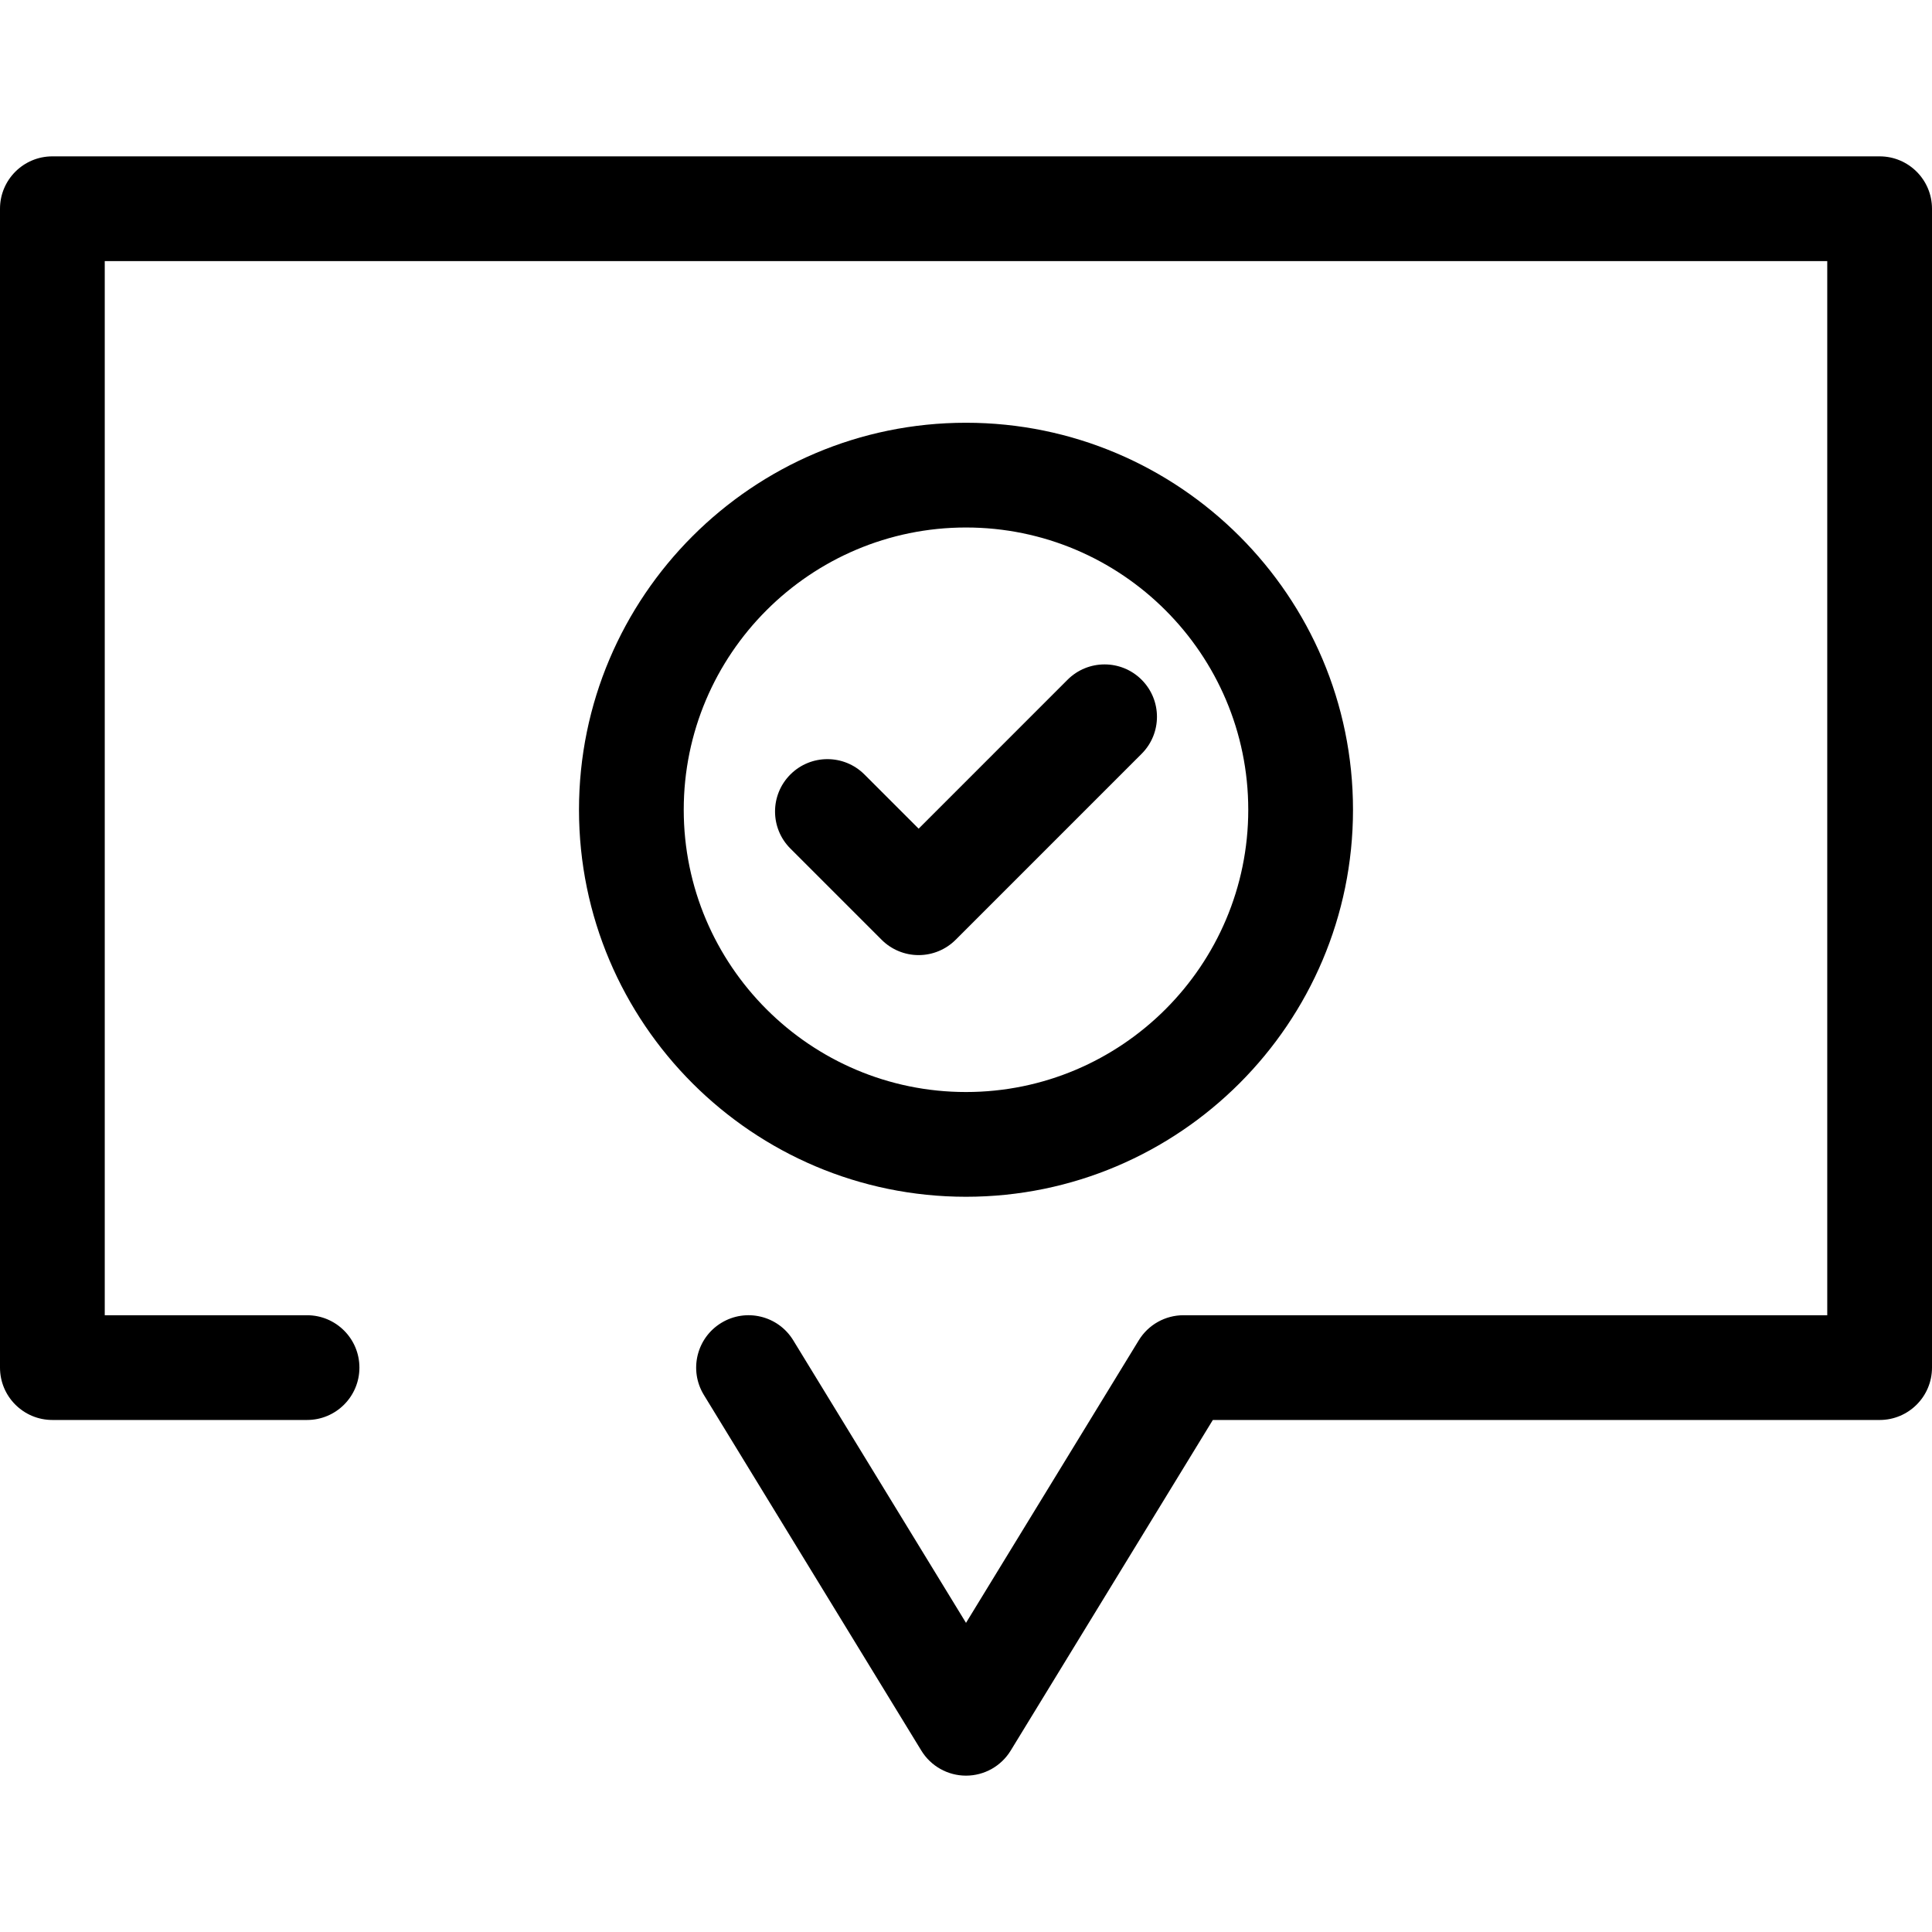 <?xml version="1.0" encoding="iso-8859-1"?>
<!-- Generator: Adobe Illustrator 17.1.0, SVG Export Plug-In . SVG Version: 6.00 Build 0)  -->
<!DOCTYPE svg PUBLIC "-//W3C//DTD SVG 1.1//EN" "http://www.w3.org/Graphics/SVG/1.1/DTD/svg11.dtd">
<svg version="1.1" id="Capa_1" xmlns="http://www.w3.org/2000/svg" xmlns:xlink="http://www.w3.org/1999/xlink" x="0px" y="0px"
	 viewBox="0 0 276.667 276.667" style="enable-background:new 0 0 276.667 276.667;" xml:space="preserve">
<g>
	<path d="M269.167,22.391H7.5c-4.142,0-7.5,3.357-7.5,7.5v165.953c0,4.143,3.358,7.5,7.5,7.5h36.47c4.142,0,7.5-3.357,7.5-7.5
		s-3.358-7.5-7.5-7.5H15V37.391h246.667v150.953h-92.192c-2.612,0-5.036,1.359-6.399,3.588l-24.742,40.466l-24.742-40.466
		c-2.161-3.534-6.777-4.647-10.311-2.486c-3.534,2.16-4.647,6.776-2.487,10.311l31.141,50.932c1.363,2.229,3.787,3.588,6.399,3.588
		s5.036-1.359,6.399-3.588l28.947-47.344h95.487c4.142,0,7.5-3.357,7.5-7.5V29.891C276.667,25.748,273.309,22.391,269.167,22.391z"
		/>
	<path d="M163.482,97.341c-2.929-2.928-7.678-2.928-10.606,0l-21.326,21.327l-7.76-7.76c-2.929-2.93-7.678-2.929-10.606-0.001
		c-2.929,2.929-2.929,7.678,0,10.606l13.063,13.063c1.406,1.407,3.314,2.197,5.303,2.197s3.897-0.79,5.303-2.196l26.629-26.63
		C166.412,105.019,166.412,100.271,163.482,97.341z"/>
	<path d="M193.753,115.959c0-30.559-24.861-55.42-55.42-55.42s-55.42,24.861-55.42,55.42c0,30.56,24.861,55.421,55.42,55.421
		S193.753,146.519,193.753,115.959z M97.913,115.959c0-22.288,18.132-40.42,40.42-40.42s40.42,18.132,40.42,40.42
		s-18.132,40.421-40.42,40.421S97.913,138.247,97.913,115.959z"/>
</g>
<g>
</g>
<g>
</g>
<g>
</g>
<g>
</g>
<g>
</g>
<g>
</g>
<g>
</g>
<g>
</g>
<g>
</g>
<g>
</g>
<g>
</g>
<g>
</g>
<g>
</g>
<g>
</g>
<g>
</g>
</svg>
